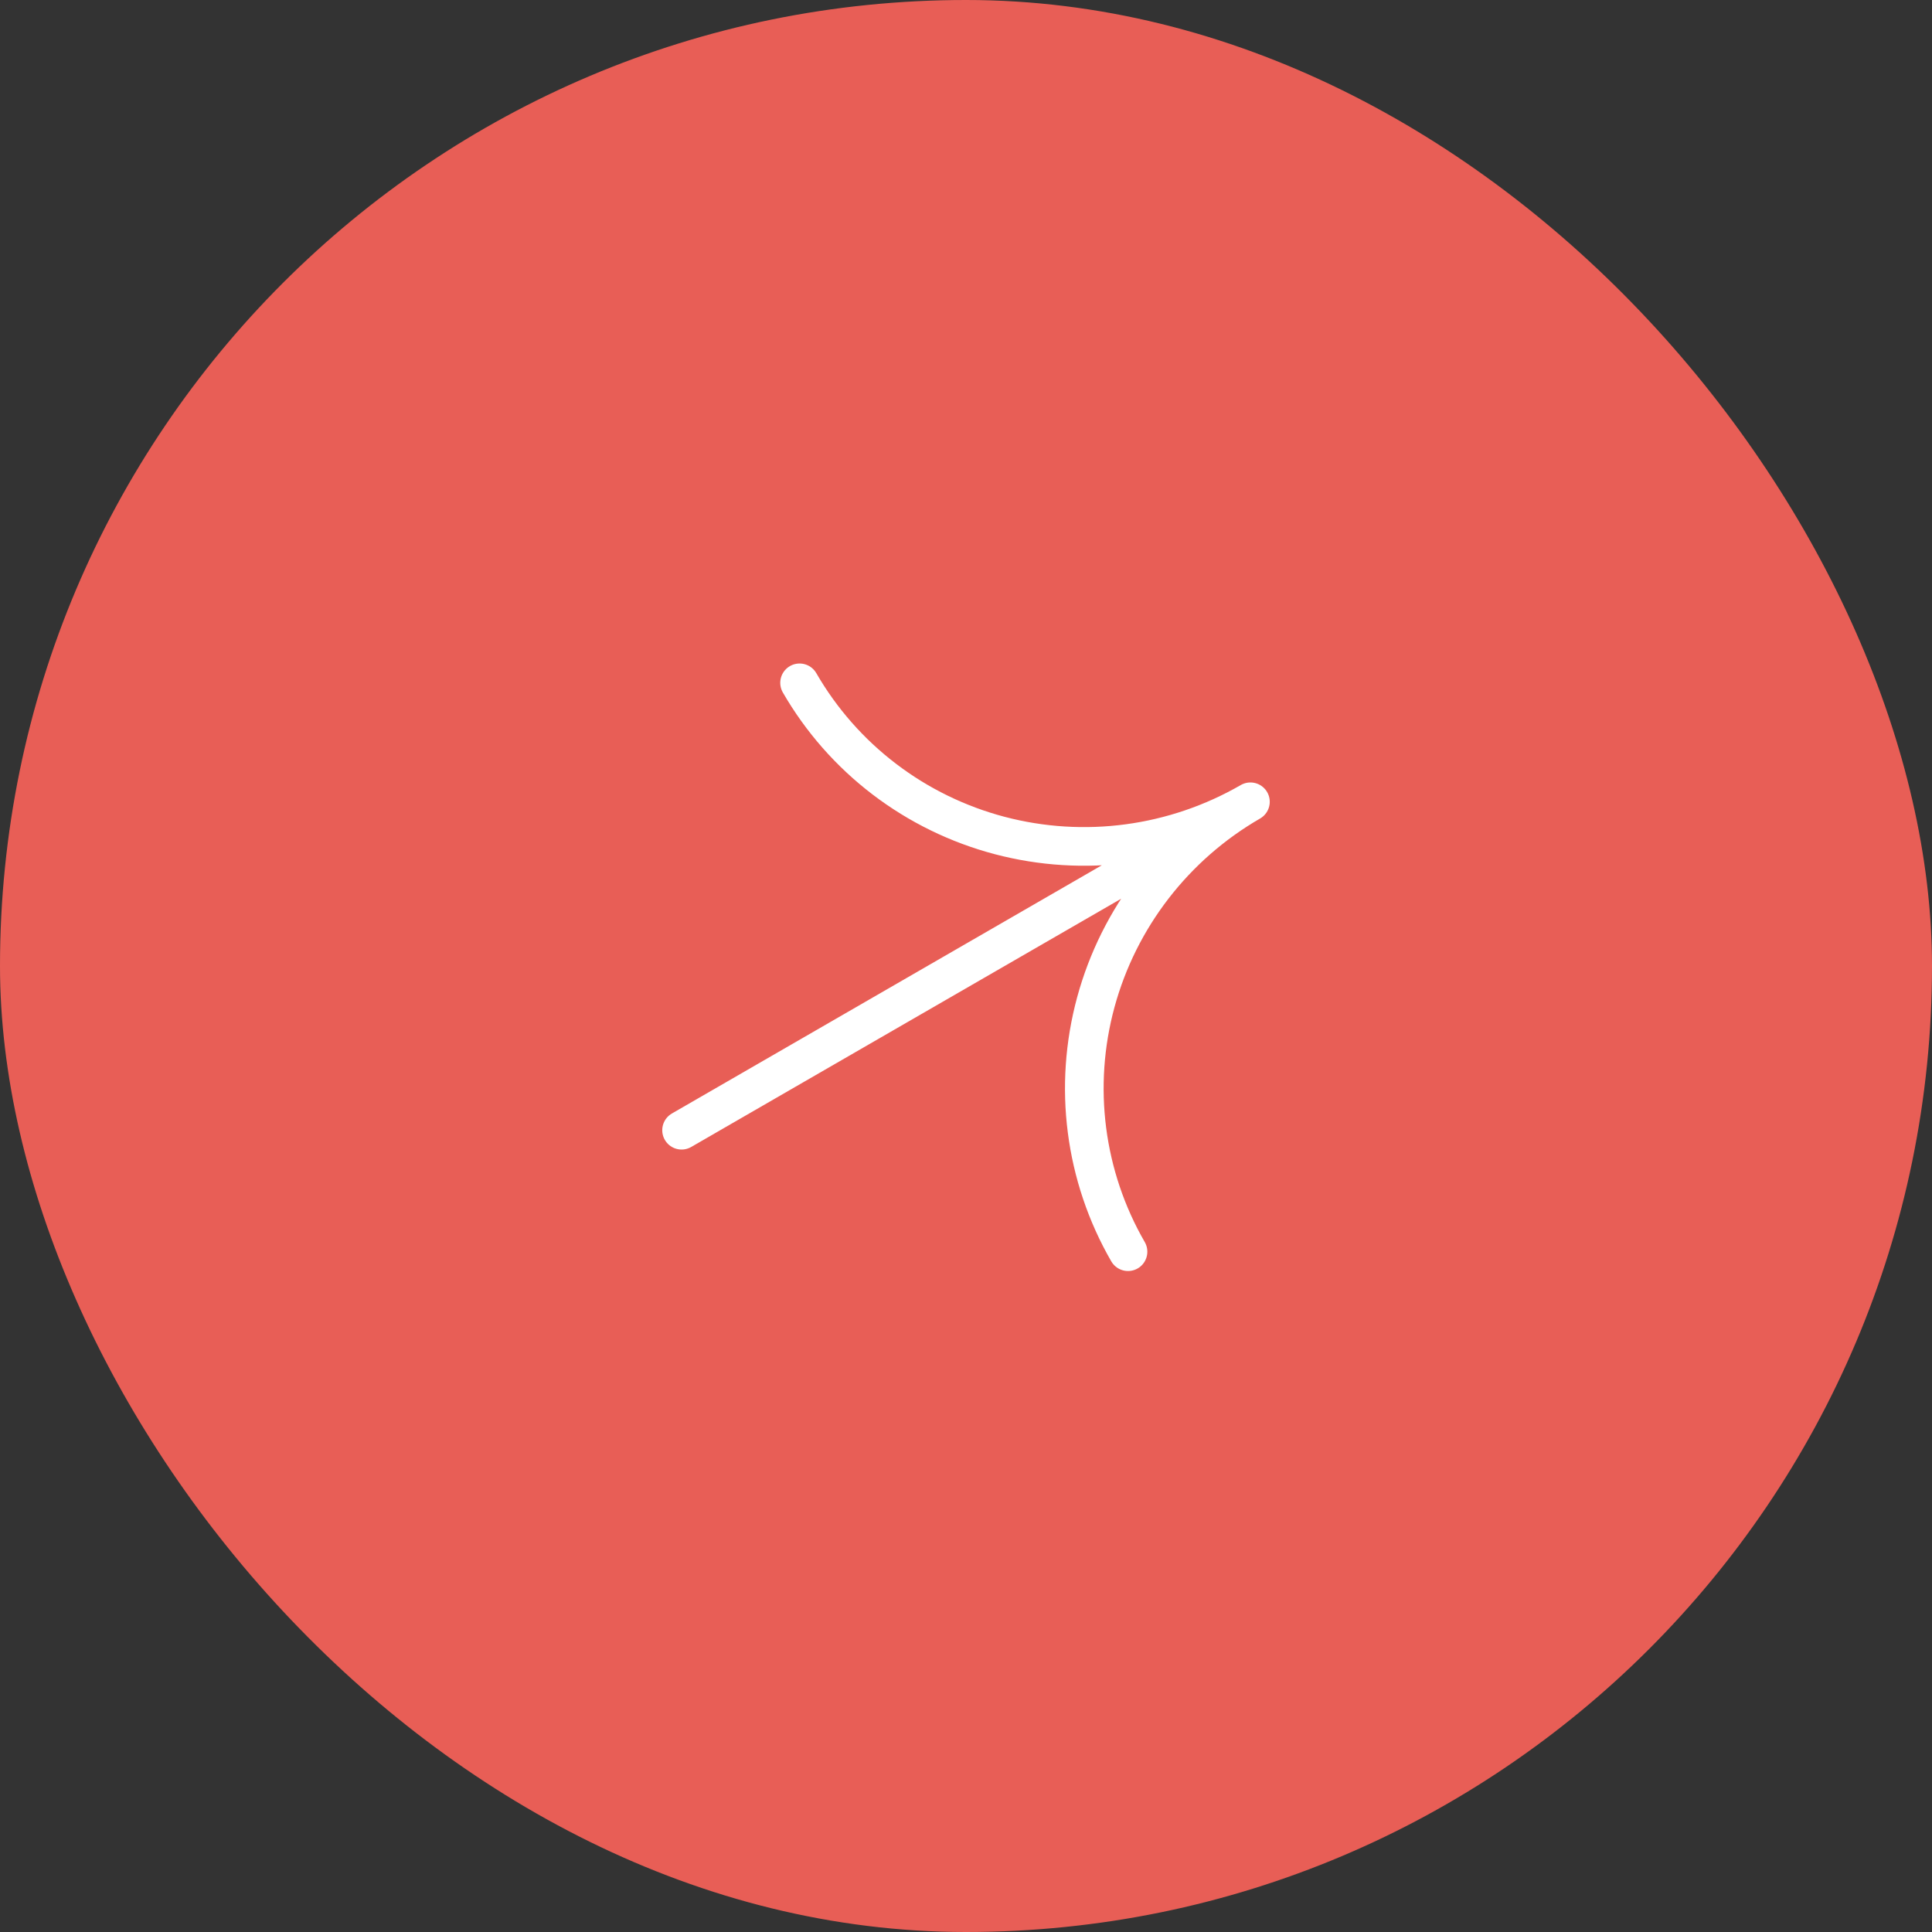 <svg width="100" height="100" viewBox="0 0 100 100" fill="none" xmlns="http://www.w3.org/2000/svg">
<rect x="0" y="0" width="100" height="100" fill="#333333" stroke="none"/>
<g id="Frame 14">
<rect width="100" height="100" rx="50" fill="#E85E56"/>
<path id="Union" d="M58.386 64.788C56.132 60.883 55.533 56.236 56.721 51.869C57.91 47.502 60.788 43.772 64.722 41.5M64.722 41.5C62.774 42.625 60.625 43.358 58.398 43.657C56.171 43.957 53.909 43.816 51.742 43.245C49.575 42.673 47.545 41.681 45.768 40.325C43.991 38.969 42.502 37.277 41.386 35.343M64.722 41.5L35.278 58.5" stroke="white" stroke-width="2" stroke-linecap="round" stroke-linejoin="round"/>
</g>
</svg>
